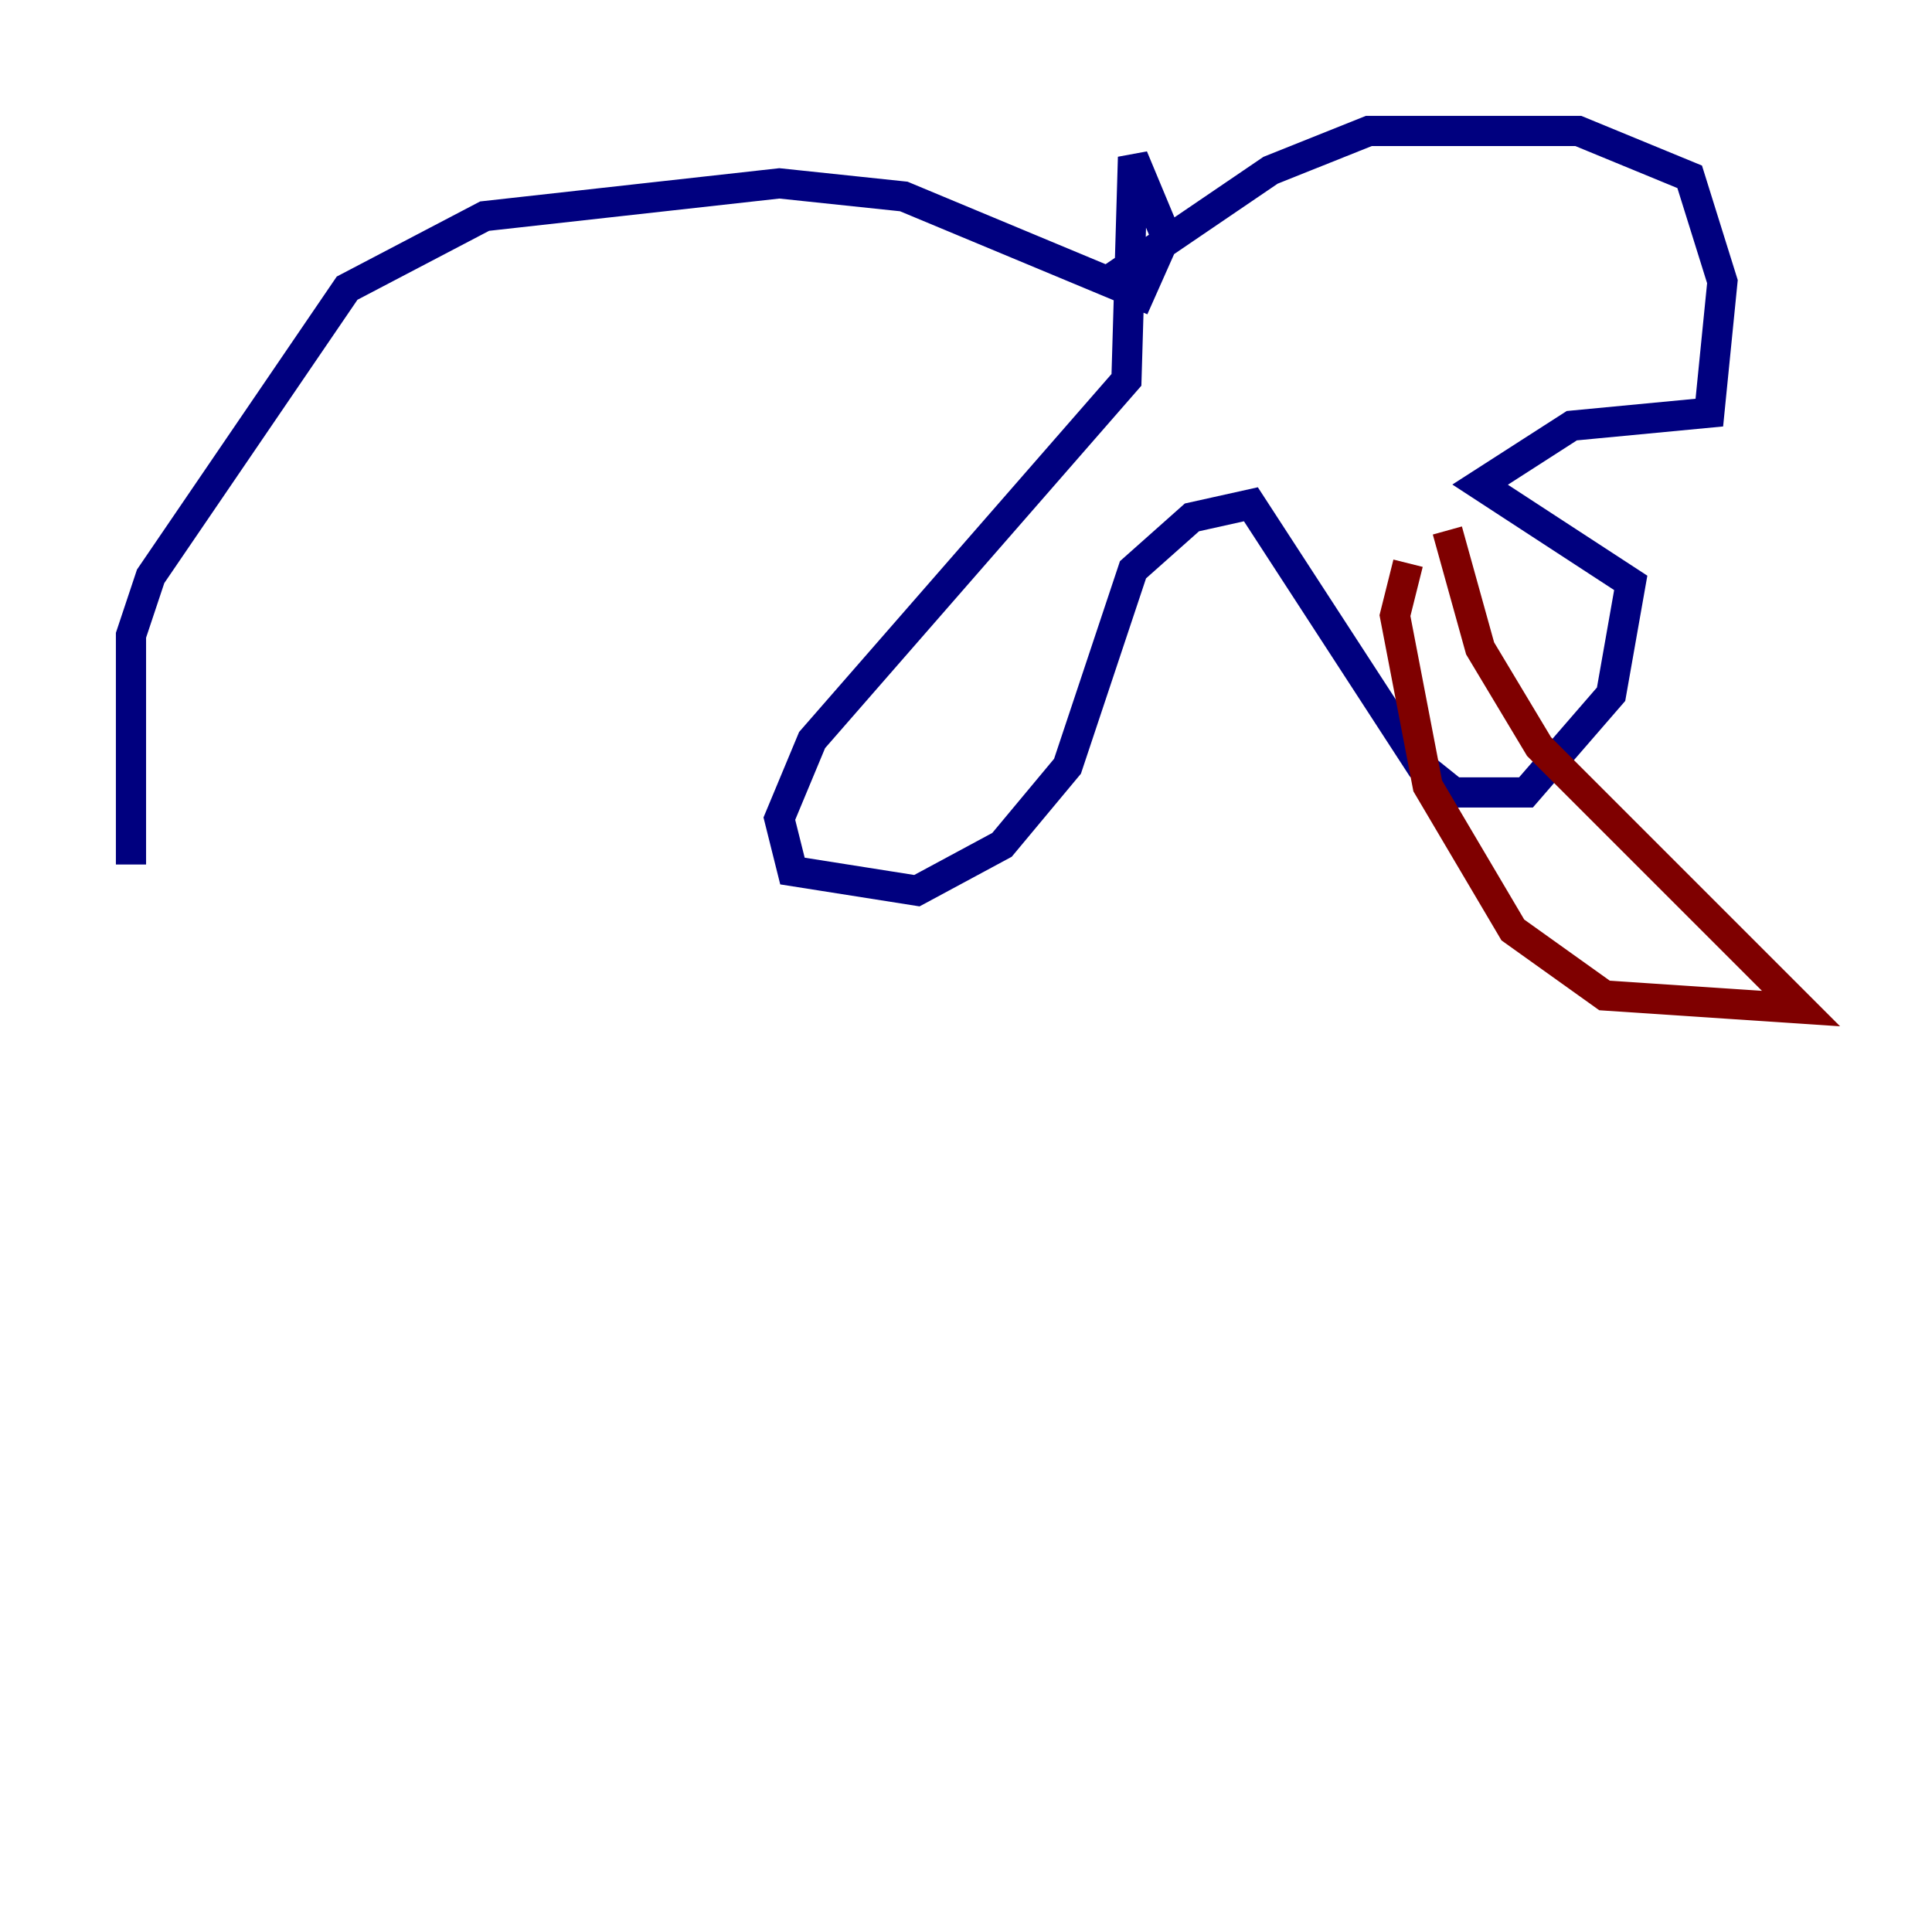 <?xml version="1.0" encoding="utf-8" ?>
<svg baseProfile="tiny" height="128" version="1.2" viewBox="0,0,128,128" width="128" xmlns="http://www.w3.org/2000/svg" xmlns:ev="http://www.w3.org/2001/xml-events" xmlns:xlink="http://www.w3.org/1999/xlink"><defs /><polyline fill="none" points="8.678,57.275 8.678,42.088 9.98,38.183 22.997,19.091 32.108,14.319 51.634,12.149 59.878,13.017 75.498,19.525 77.234,15.62 75.064,10.414 74.63,25.166 53.803,49.031 51.634,54.237 52.502,57.709 60.746,59.01 66.386,55.973 70.725,50.766 75.064,37.749 78.969,34.278 82.875,33.41 94.156,50.766 96.325,52.502 101.098,52.502 106.739,45.993 108.041,38.617 98.061,32.108 104.136,28.203 113.248,27.336 114.115,18.658 111.946,11.715 104.57,8.678 90.685,8.678 84.176,11.281 73.329,18.658" stroke="#00007f" stroke-width="2" /><polyline fill="none" points="93.288,37.315 92.42,40.786 94.59,52.068 100.231,61.614 106.305,65.953 119.322,66.82 101.966,49.464 98.061,42.956 95.891,35.146" stroke="#7f0000" stroke-width="2" /></svg>